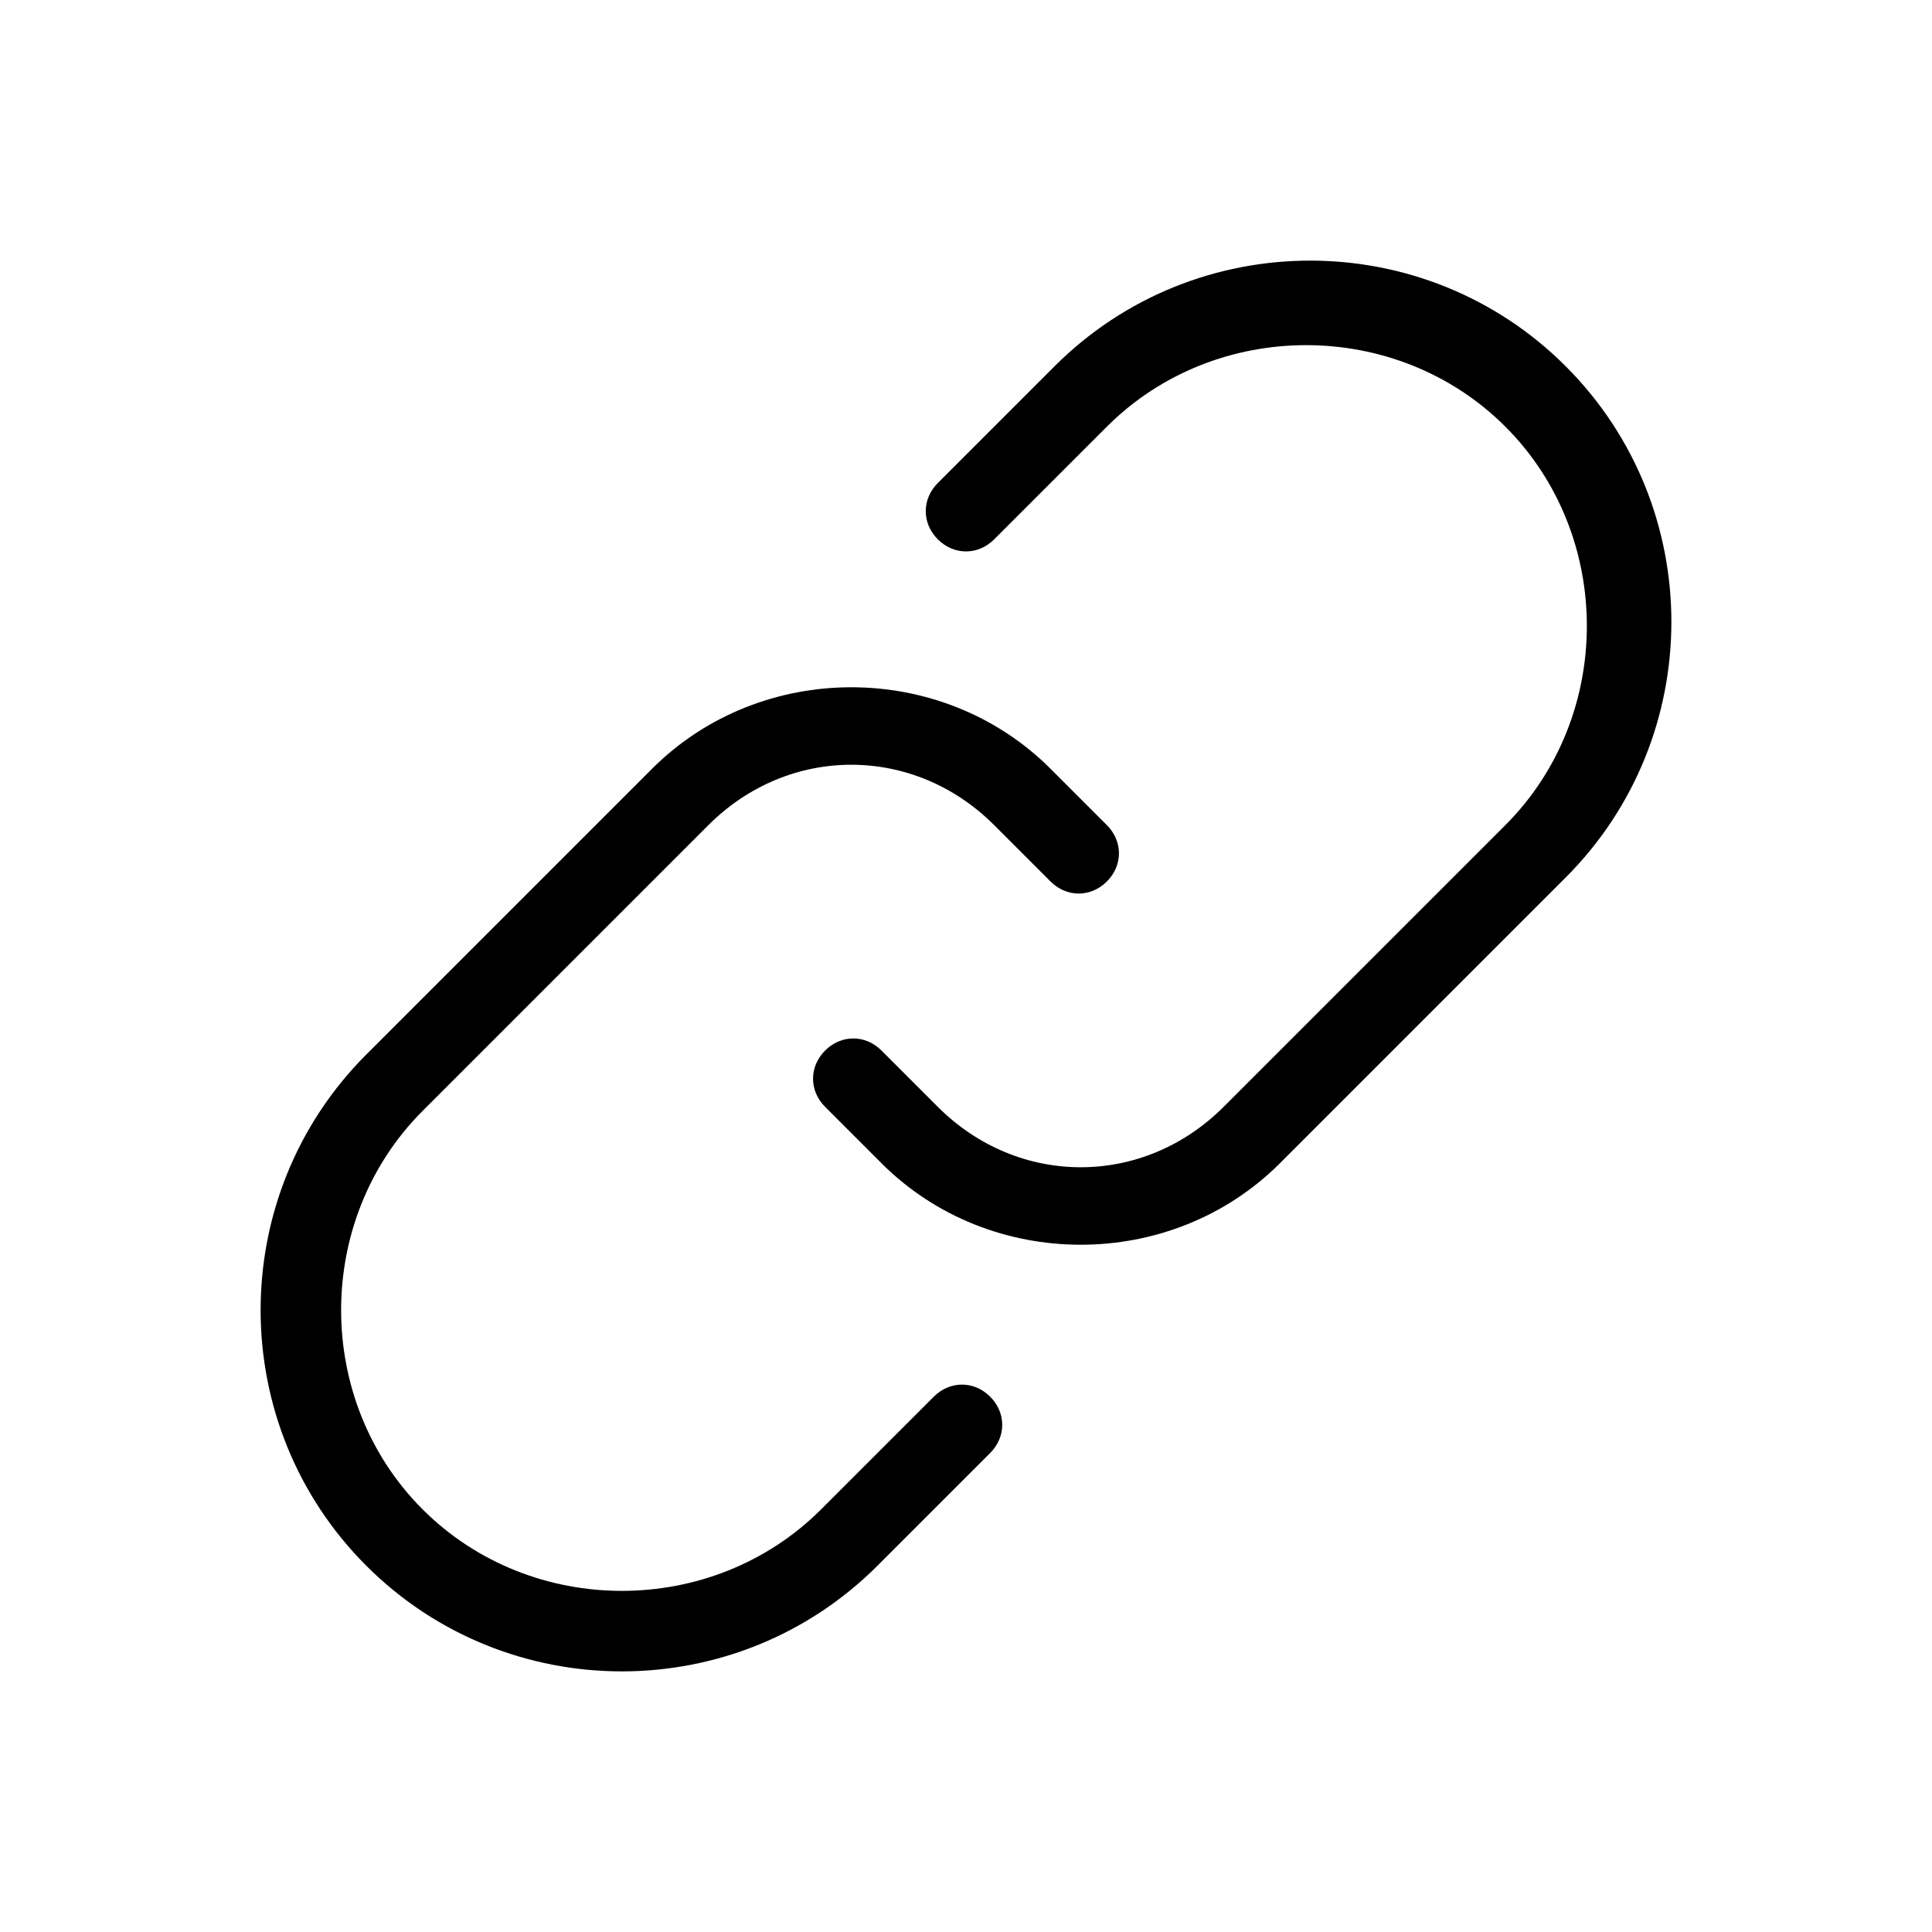 <svg xmlns="http://www.w3.org/2000/svg" viewBox="0 0 48 48" xml:space="preserve"><path d="M30.4 27.5c-2 2-5.1 2-7.1 0l-1.4-1.4c-.4-.4-1-.4-1.4 0-.4.4-.4 1 0 1.4l1.4 1.4c2.7 2.7 7.2 2.7 9.9 0l7.1-7.1c3.5-3.5 3.5-9.2 0-12.7s-9.2-3.5-12.7 0L23.3 12c-.4.4-.4 1 0 1.4.4.4 1 .4 1.4 0l2.8-2.8c2.7-2.7 7.2-2.7 9.9 0s2.7 7.2 0 9.9l-7 7z"/><path d="M17.6 20.5c2-2 5.1-2 7.1 0l1.4 1.4c.4.4 1 .4 1.4 0 .4-.4.4-1 0-1.4l-1.4-1.4c-2.7-2.7-7.2-2.7-9.9 0l-7.1 7.1c-3.5 3.5-3.5 9.2 0 12.7s9.2 3.5 12.7 0l2.8-2.8c.4-.4.4-1 0-1.4-.4-.4-1-.4-1.4 0l-2.8 2.8c-2.7 2.7-7.2 2.7-9.9 0s-2.7-7.2 0-9.9l7.1-7.1z"/></svg>